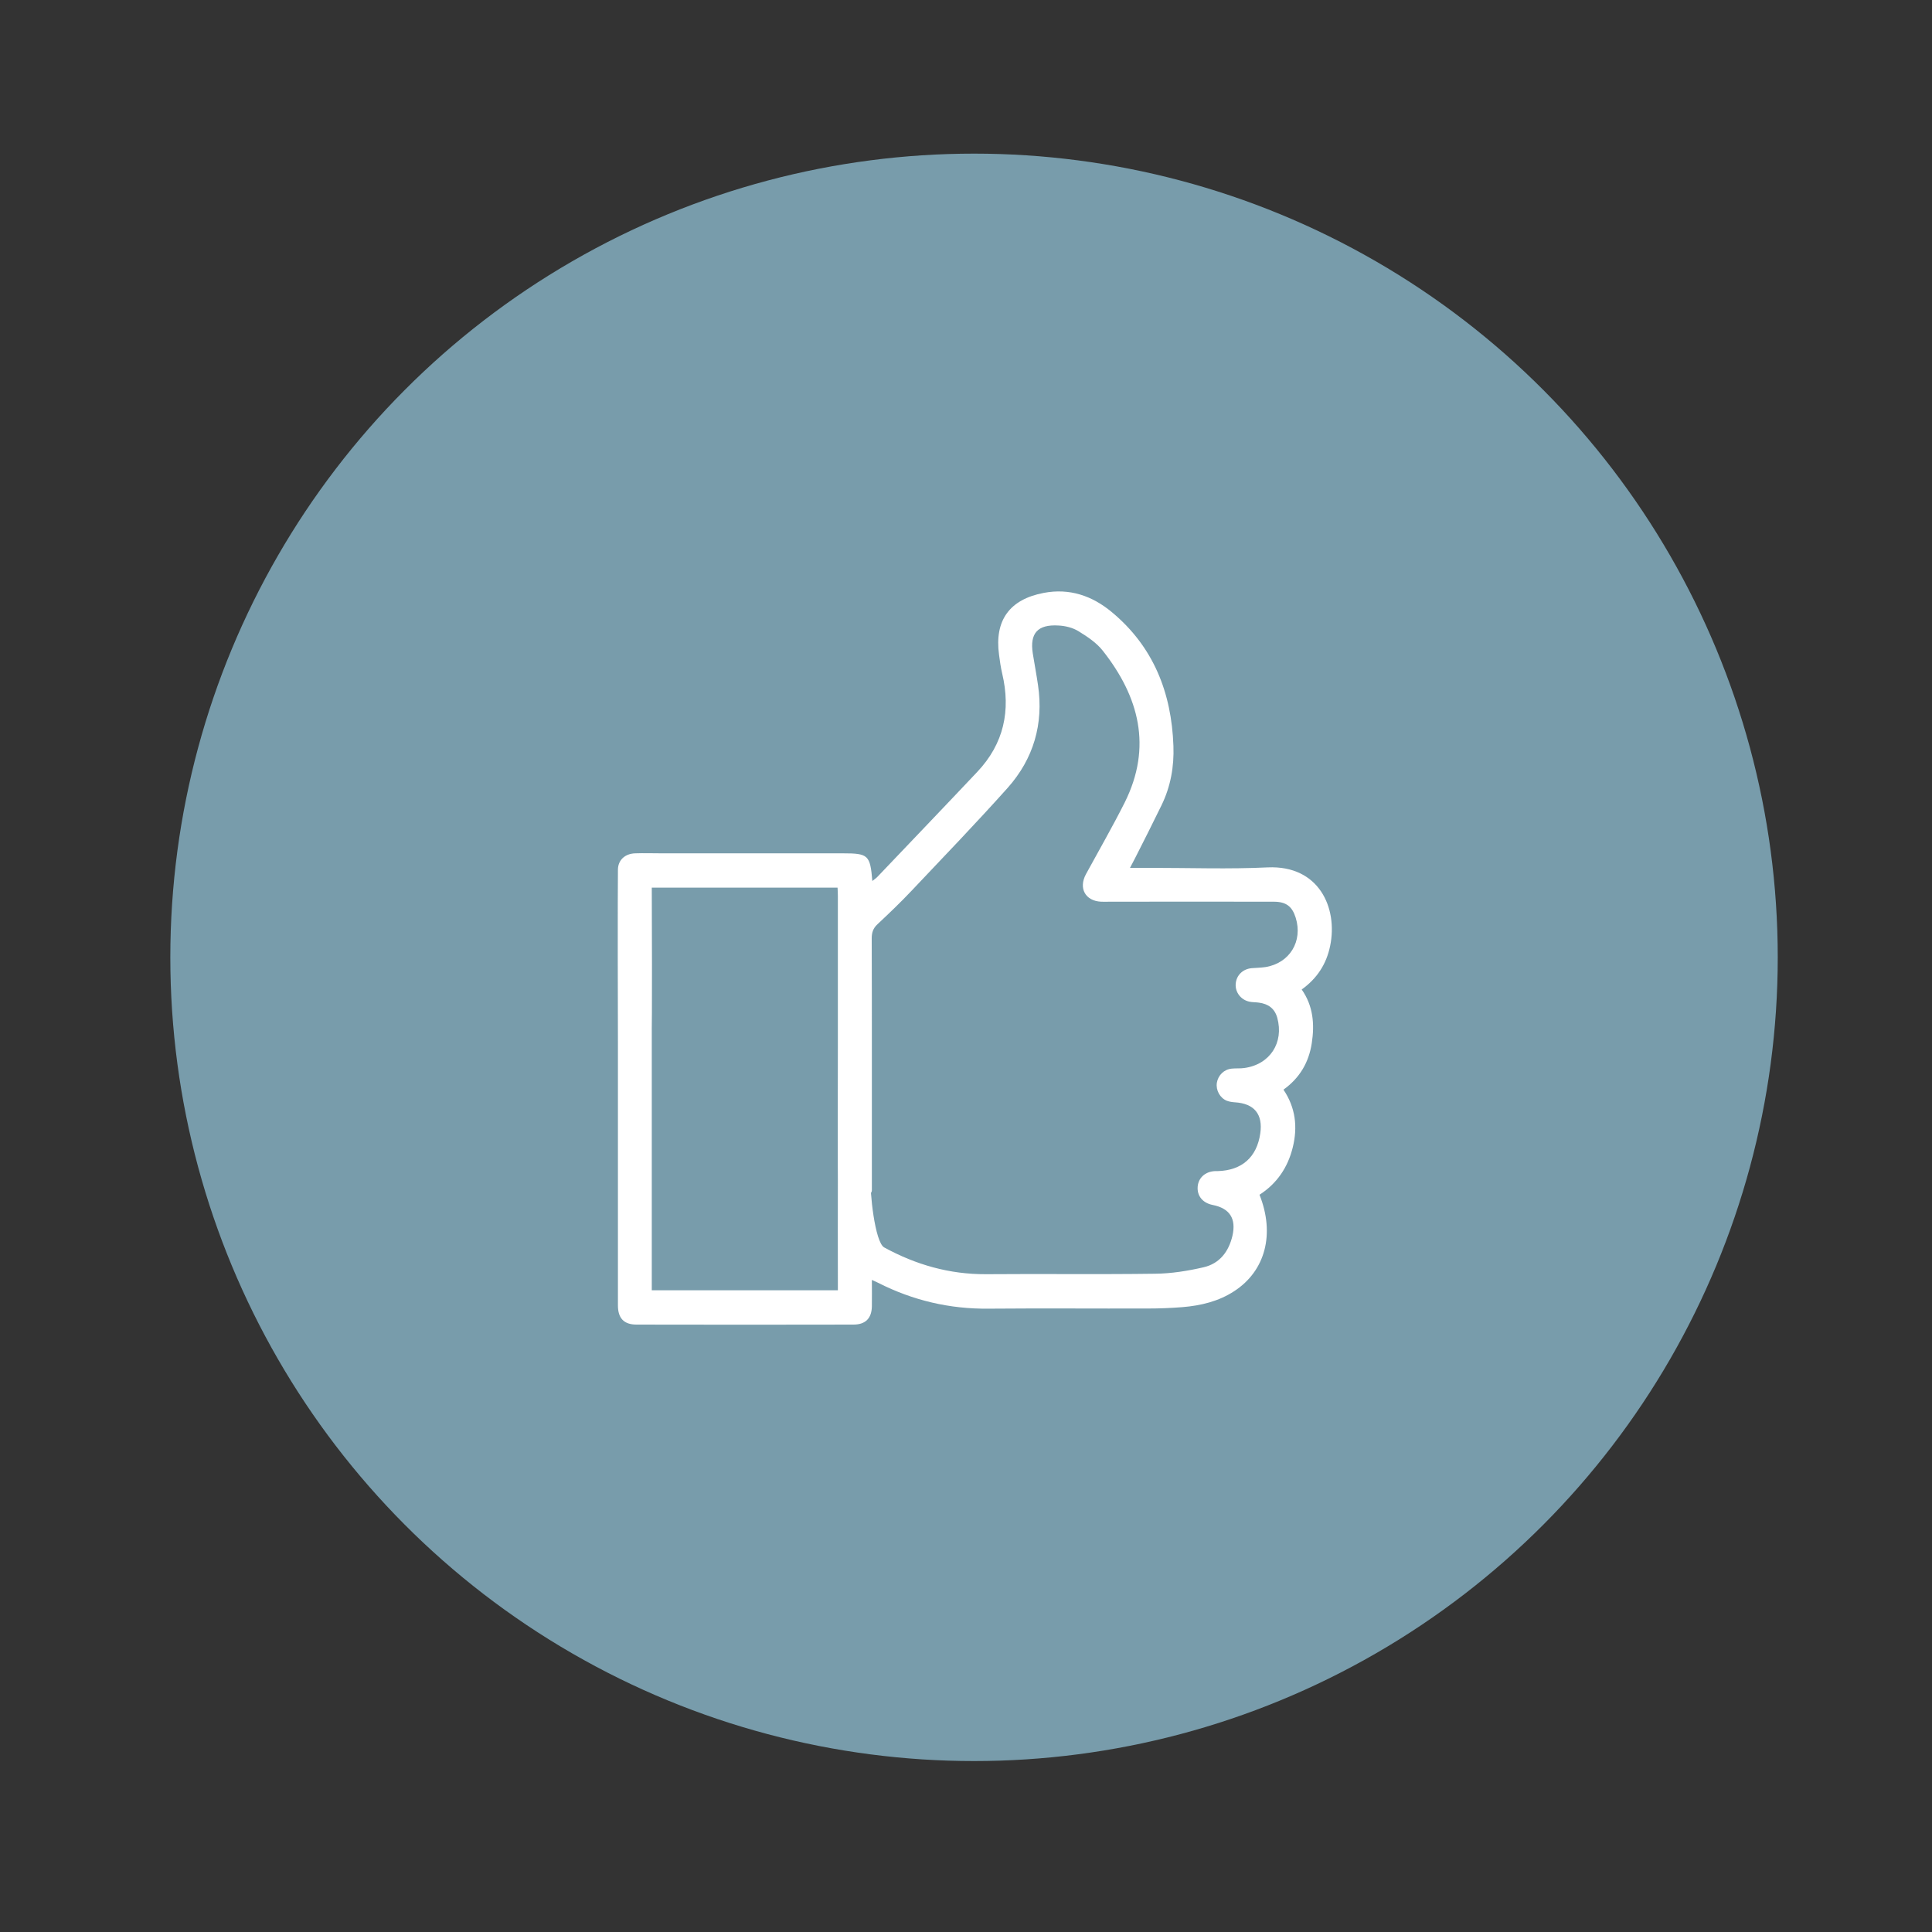 <?xml version="1.0" encoding="utf-8"?>
<!-- Generator: Adobe Illustrator 25.4.1, SVG Export Plug-In . SVG Version: 6.00 Build 0)  -->
<svg version="1.1" id="Capa_1" xmlns="http://www.w3.org/2000/svg" xmlns:xlink="http://www.w3.org/1999/xlink" x="0px" y="0px"
	 viewBox="0 0 125 125" style="enable-background:new 0 0 125 125;" xml:space="preserve">
<rect x="0" y="0" width="125" height="125" fill="#333333" stroke="none"/>
<style type="text/css">
	.st0{fill:#E57C2E;}
	.st1{fill:#FFFFFF;}
	.st2{fill:#789CAB;}
	.st3{fill:#4C5F68;}
	.st4{fill:#A2C617;}
	.st5{fill:none;stroke:#FFFFFF;stroke-width:2.5;stroke-miterlimit:10;}
</style>
<g>
	<g>
		<g>
			<g>
				<circle class="st2" cx="63.02" cy="61.94" r="52"/>
			</g>
		</g>
	</g>
	<path class="st1" d="M56.34,76.28c-0.08,0.75,0.26,4.1,0.87,4.43c2.05,1.12,4.22,1.74,6.57,1.73c3.65-0.03,7.3,0.02,10.95-0.03
		c1.05-0.01,2.12-0.18,3.15-0.42c1.03-0.24,1.62-1.01,1.86-2.04c0.25-1.1-0.17-1.77-1.28-1.99c-0.65-0.13-1.02-0.59-0.97-1.19
		c0.05-0.57,0.49-0.97,1.12-1c0.05,0,0.11,0,0.17,0c1.57-0.04,2.54-0.9,2.76-2.44c0.18-1.24-0.39-1.93-1.63-2.01
		c-0.18-0.01-0.37-0.04-0.53-0.1c-0.45-0.18-0.72-0.68-0.65-1.16c0.08-0.49,0.46-0.87,0.96-0.92c0.27-0.03,0.55,0,0.82-0.04
		c1.66-0.23,2.57-1.64,2.13-3.25c-0.17-0.61-0.59-0.9-1.19-0.98c-0.2-0.03-0.41-0.02-0.6-0.06c-0.56-0.11-0.94-0.61-0.9-1.15
		c0.04-0.56,0.46-0.97,1.04-1.02c0.29-0.02,0.59-0.03,0.88-0.07c1.57-0.25,2.44-1.67,1.96-3.2c-0.23-0.73-0.62-1.03-1.42-1.03
		c-3.54-0.01-7.08,0-10.62,0c-0.18,0-0.37,0.01-0.55,0c-1.02-0.05-1.47-0.87-0.98-1.78c0.84-1.54,1.72-3.07,2.51-4.64
		c1.79-3.59,0.93-6.84-1.42-9.82c-0.41-0.52-1-0.91-1.57-1.26c-0.37-0.23-0.86-0.35-1.3-0.37c-1.34-0.08-1.86,0.5-1.66,1.8
		c0.11,0.69,0.24,1.37,0.34,2.06c0.37,2.51-0.29,4.76-1.96,6.64c-2.03,2.27-4.14,4.46-6.23,6.67c-0.71,0.75-1.45,1.46-2.2,2.16
		c-0.28,0.26-0.37,0.54-0.37,0.91c0.01,2.62,0.01,5.25,0.01,7.87c0,0.15,0,8.29,0,8.44c-0.03,0.64-2.15,0.66-2.19,0.03
		c-0.03-0.48-0.01-8.95-0.01-9.43c0-3.21,0-6.42,0-9.63c0-0.18-0.01-0.36-0.02-0.56c-4.01,0-7.98,0-12.02,0c0,1,0.04,8.96-0.02,9.93
		c-0.02,0.35-2.16,0.64-2.17,0.19c-0.01-1.43-0.02-9.86,0-11.29c0.01-0.62,0.46-1.03,1.12-1.05c0.57-0.02,1.14,0,1.71,0
		c3.91,0,7.82,0,11.72,0c1.65,0,1.77,0.11,1.91,1.79c0.13-0.11,0.25-0.18,0.34-0.28c2.15-2.26,4.31-4.51,6.45-6.78
		c1.72-1.82,2.18-3.97,1.61-6.37c-0.09-0.39-0.15-0.79-0.2-1.19c-0.31-2.23,0.67-3.6,2.89-4.02c1.67-0.32,3.14,0.19,4.4,1.24
		c2.7,2.24,3.87,5.22,3.99,8.66c0.05,1.34-0.18,2.63-0.77,3.84c-0.56,1.15-1.14,2.3-1.72,3.44c-0.09,0.18-0.18,0.35-0.32,0.61
		c0.51,0,0.94,0,1.37,0c2.51,0,5.03,0.09,7.54-0.03c3.31-0.15,4.55,2.61,4.04,5.08c-0.24,1.17-0.84,2.1-1.84,2.82
		c0.75,1.07,0.84,2.26,0.65,3.48c-0.19,1.23-0.77,2.24-1.83,3c0.78,1.16,0.93,2.41,0.6,3.74c-0.32,1.3-1.03,2.34-2.15,3.06
		c1.01,2.54,0.38,4.93-1.64,6.24c-1.01,0.66-2.15,0.93-3.33,1.03c-0.75,0.06-1.5,0.09-2.25,0.09c-3.43,0.01-6.86-0.02-10.29,0.01
		c-2.53,0.03-4.91-0.53-7.16-1.67c-0.11-0.06-0.22-0.1-0.41-0.19c0,0.61,0.01,1.15,0,1.7c-0.01,0.78-0.41,1.19-1.19,1.19
		c-4.68,0.01-9.36,0.01-14.04,0c-0.81,0-1.2-0.41-1.2-1.24c0-5.61,0-12.23,0-17.84c0-0.77,2.19-0.75,2.19,0.01
		c0,5.05,0,11.09,0,16.14c0,0.22,0,0.43,0,0.71c4.04,0,8,0,12.04,0c0-0.21,0-0.4,0-0.59c0-1.19-0.01-5.39,0-6.58"/>
</g>
</svg>
